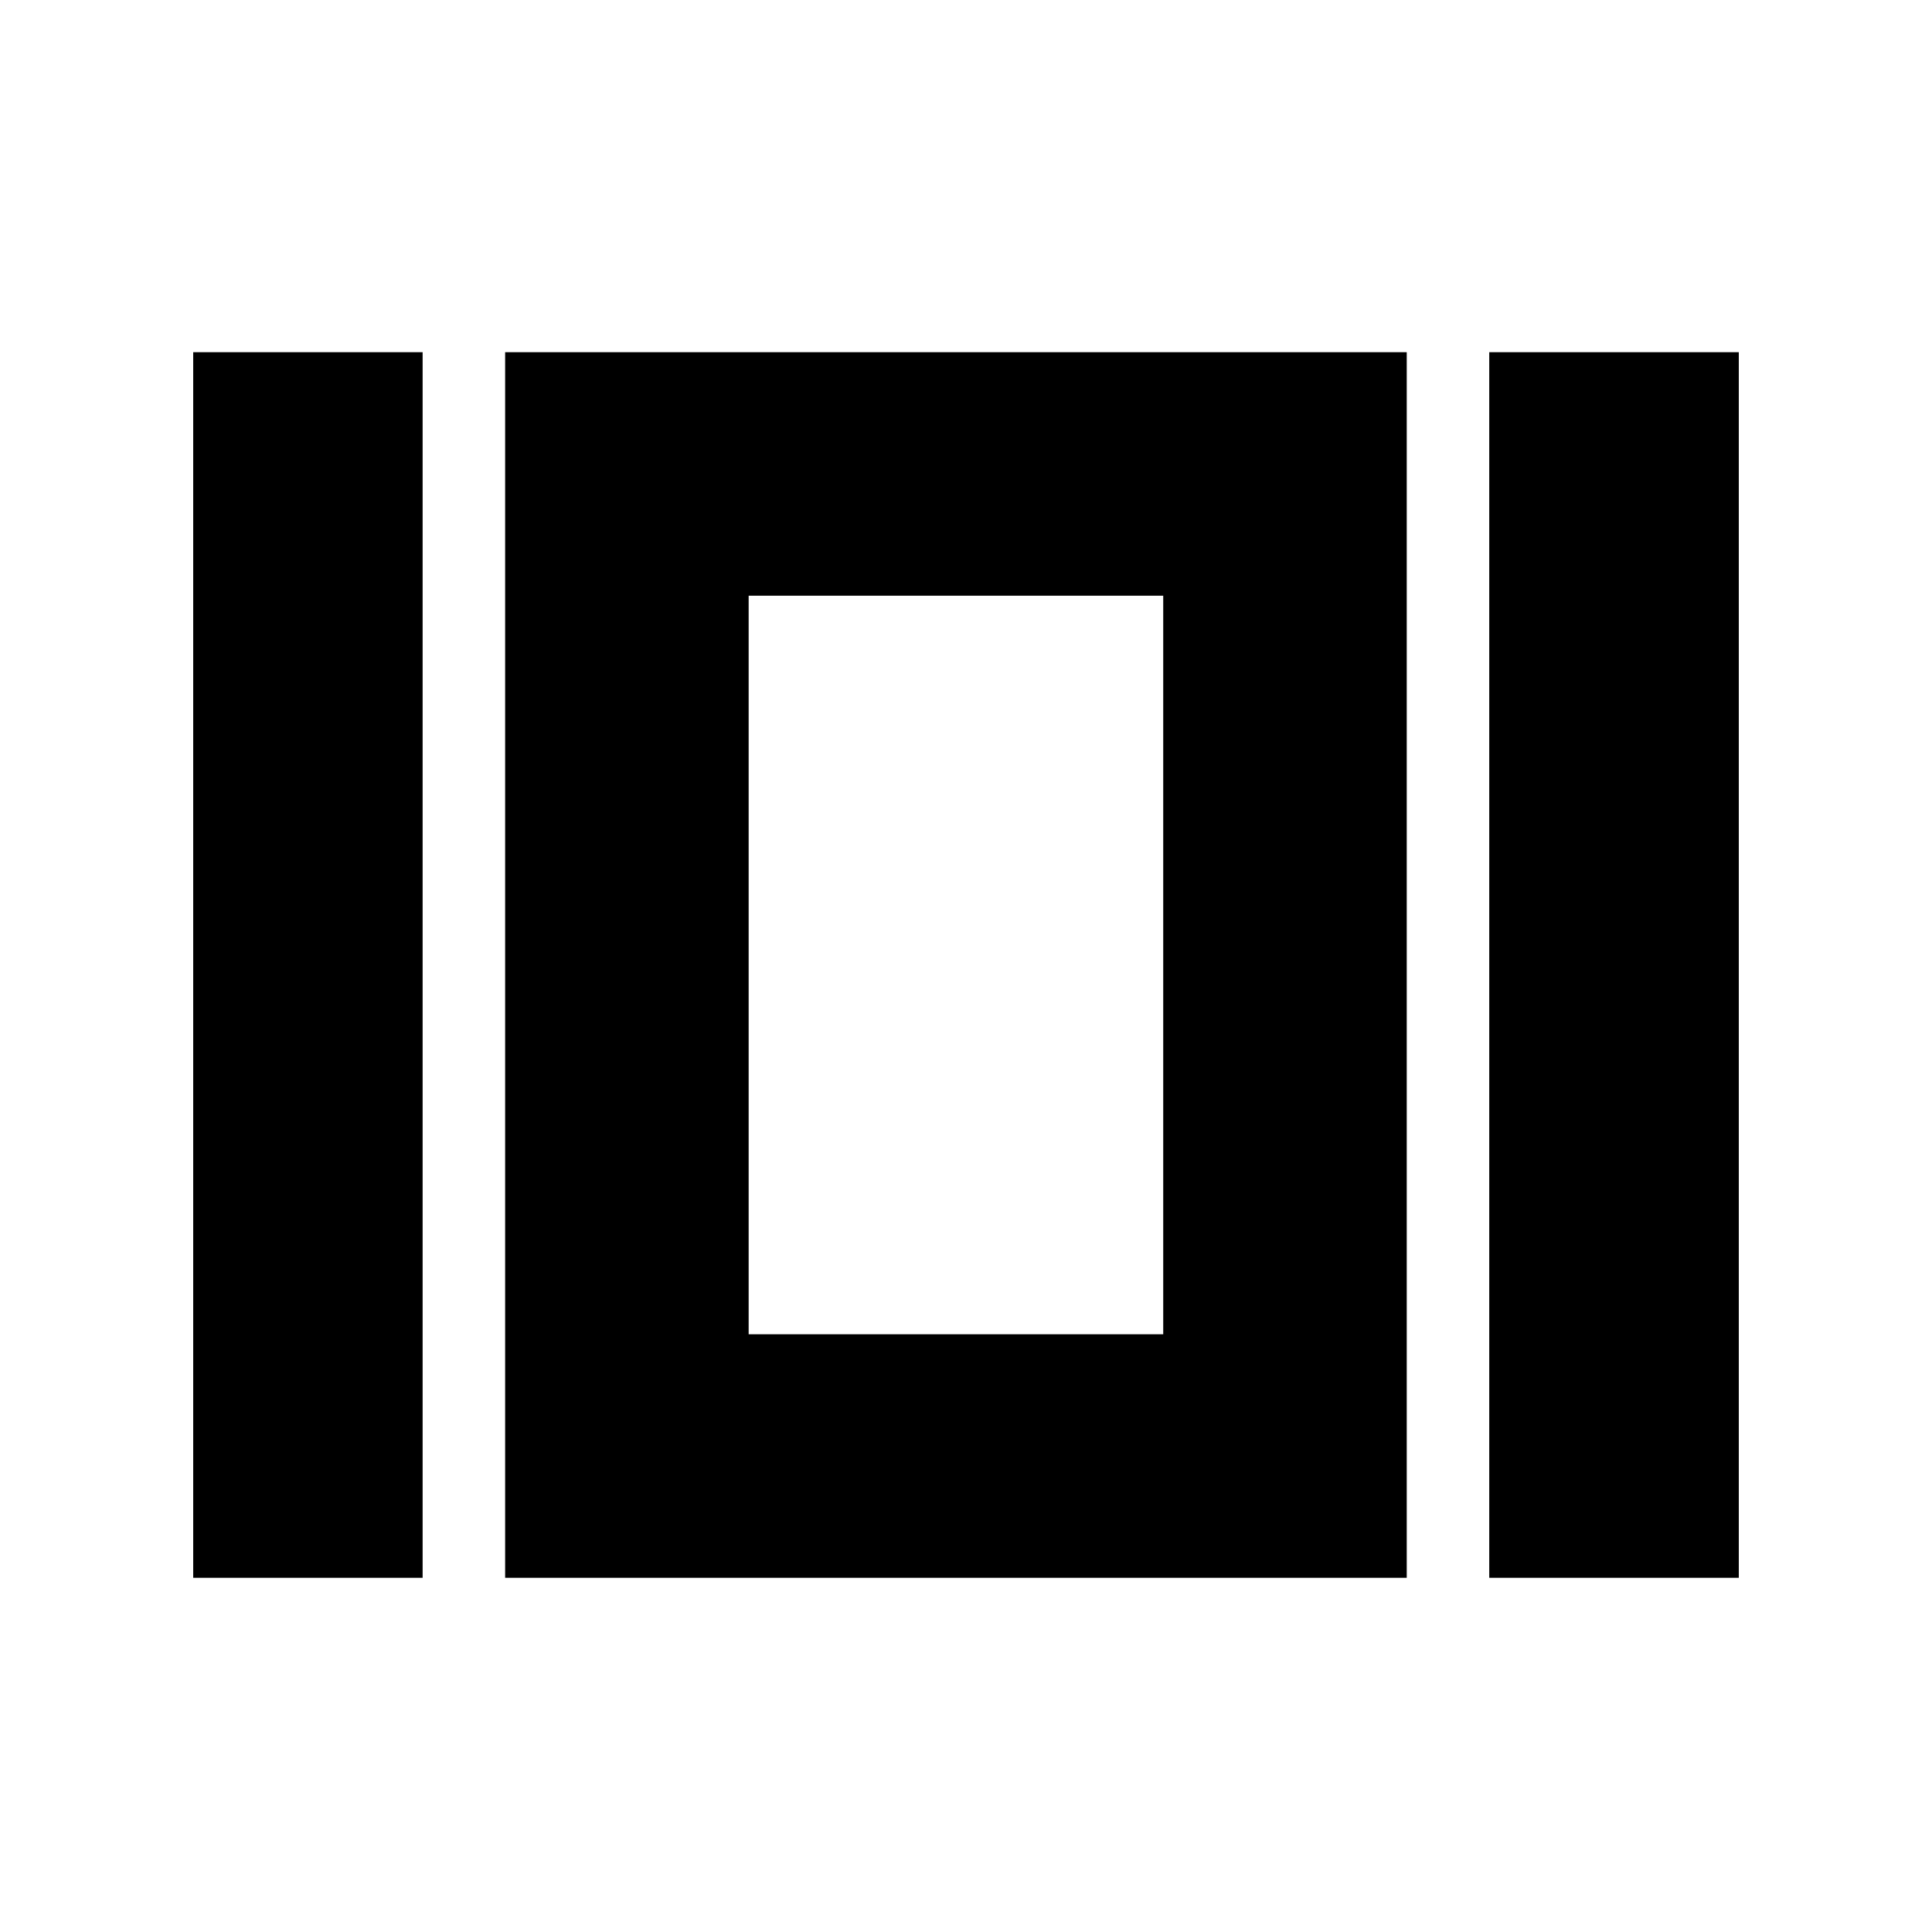 <svg xmlns="http://www.w3.org/2000/svg" height="24" viewBox="0 -960 960 960" width="24"><path d="M96-176v-609h114v609H96Zm155 0v-609h448v609H251Zm489 0v-609h124v609H740ZM372-297h206v-367H372v367Zm103-184Z"/></svg>